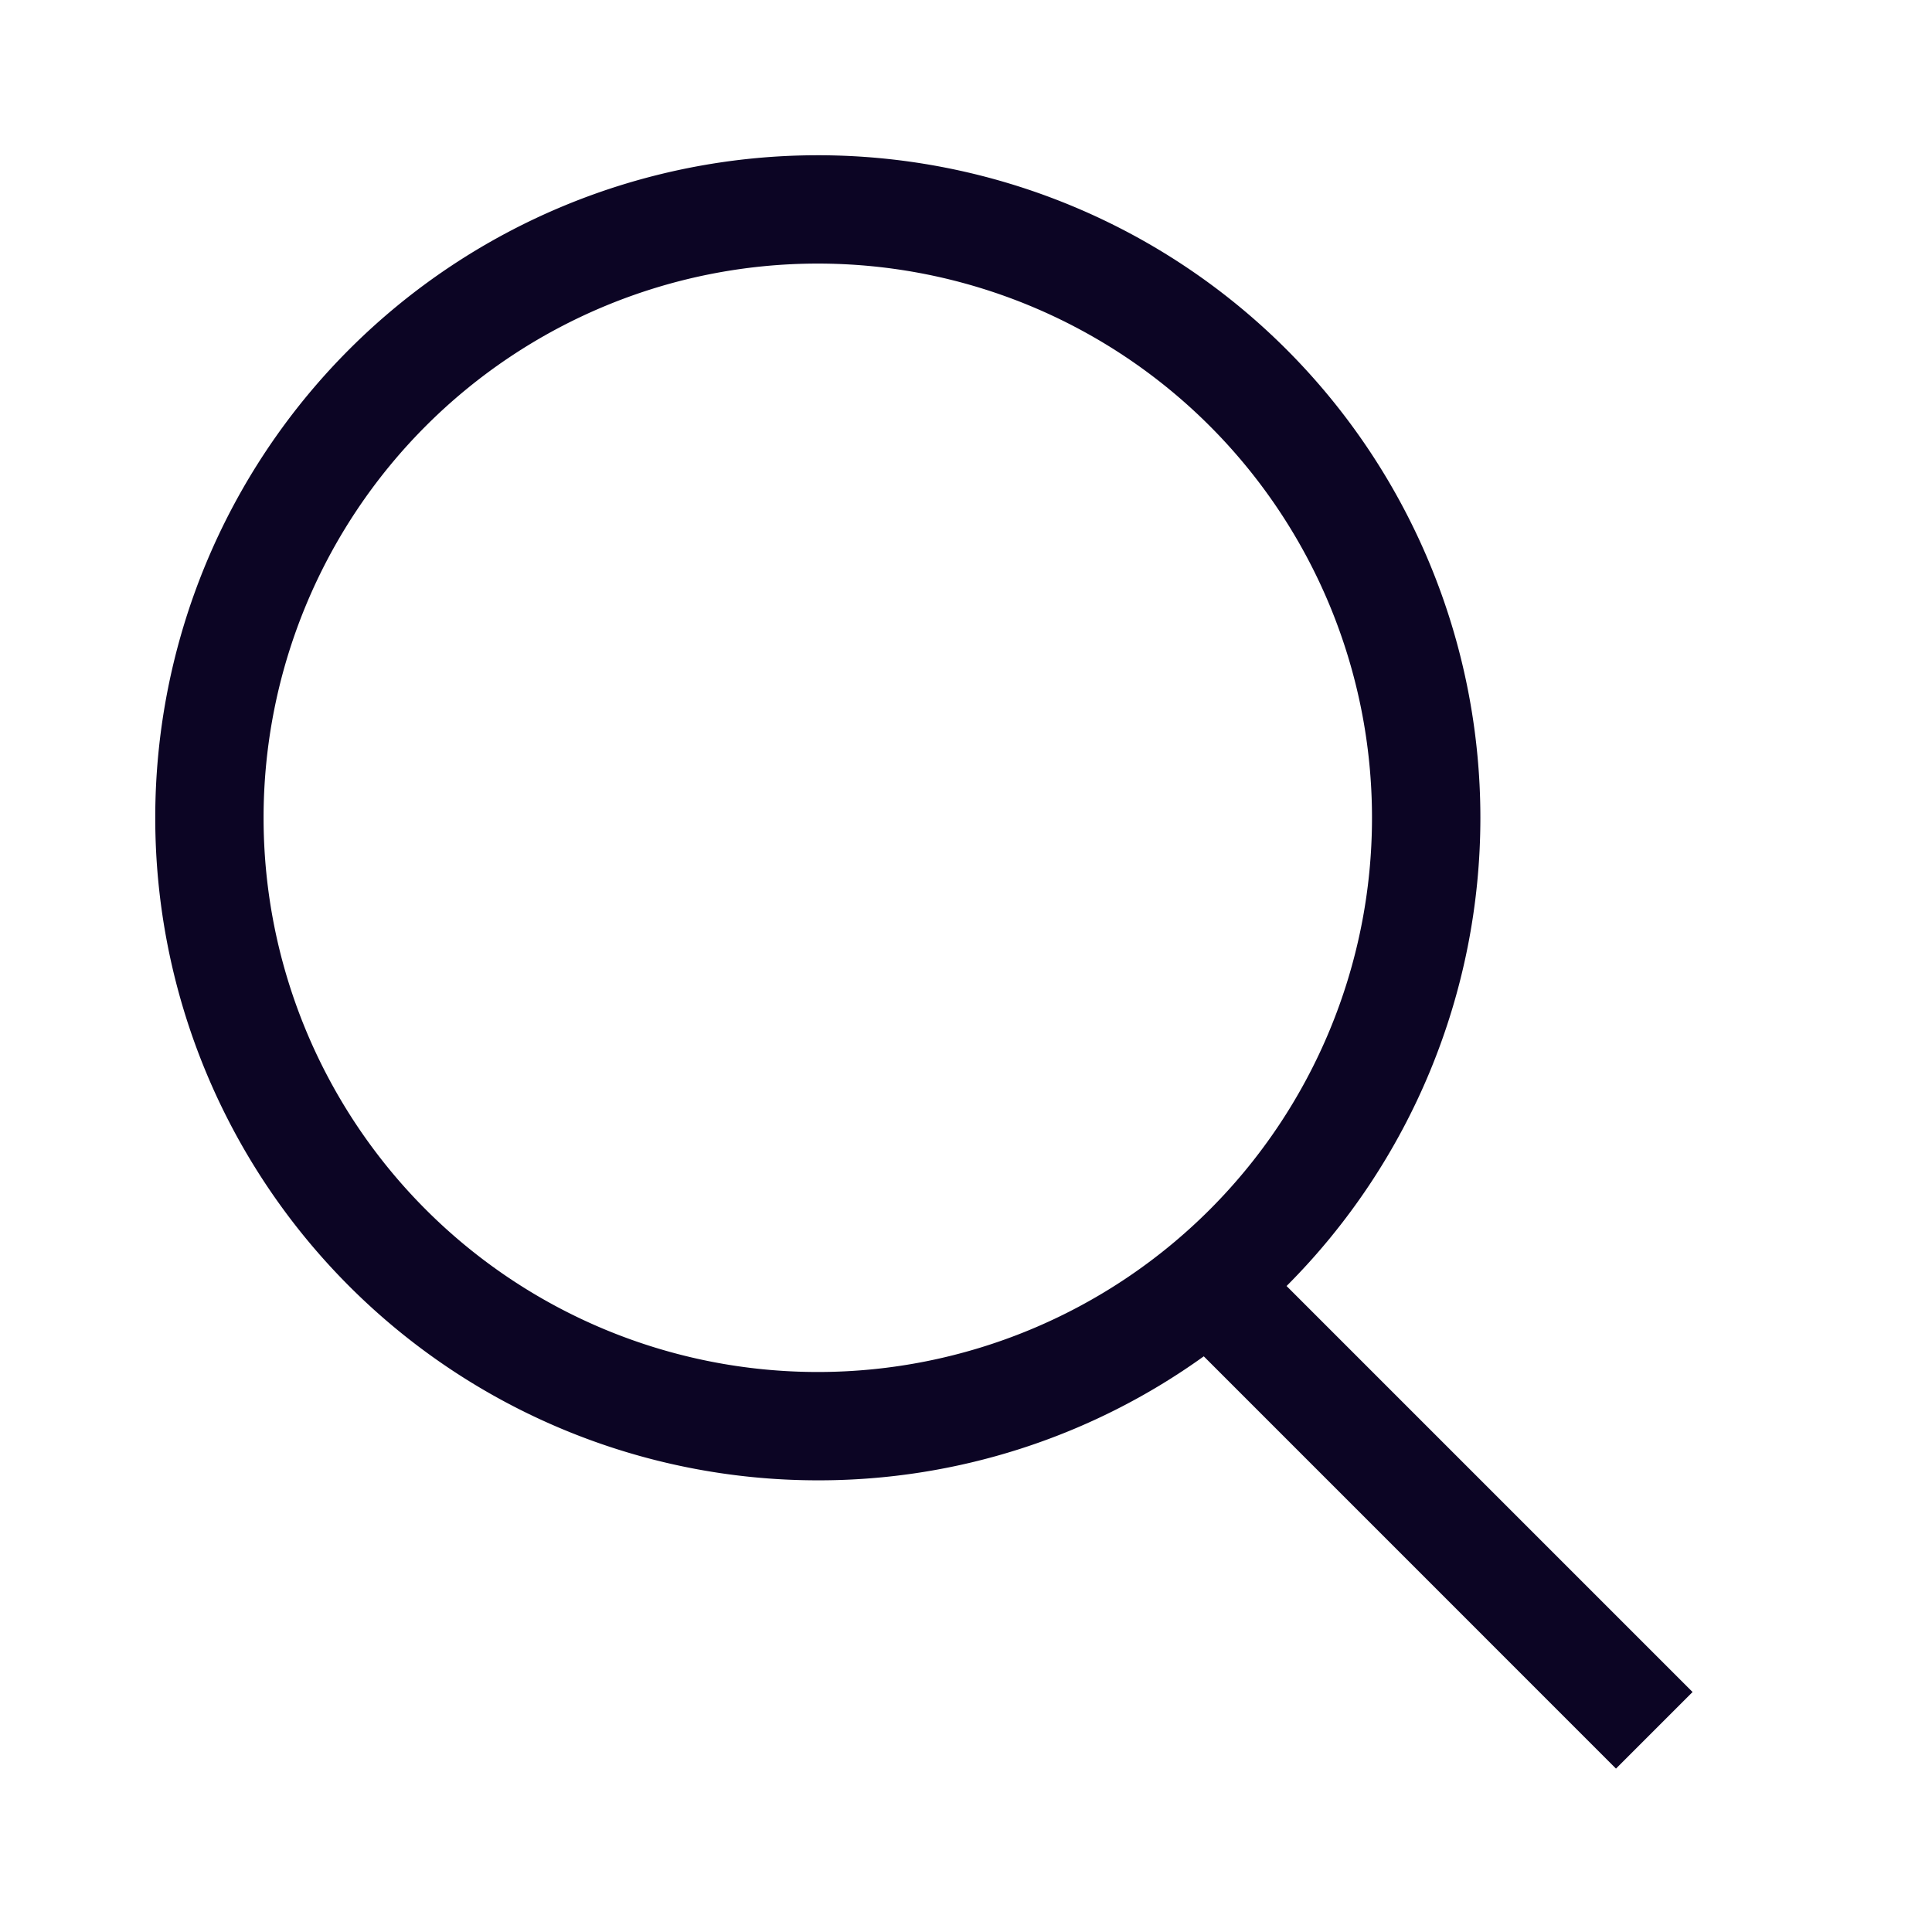  <svg width="28" height="28" viewBox="0 0 28 28" xmlns="http://www.w3.org/2000/svg"><path d="M11.852 2.25a9.602 9.602 0 016.794 16.388l5.884 5.884-1.11 1.11-5.974-5.975a9.558 9.558 0 01-5.594 1.797 9.602 9.602 0 010-19.204zm0 1.57a8.032 8.032 0 100 16.064 8.032 8.032 0 000-16.064z" fill="#0C0524" fill-rule="nonzero"/></svg>
